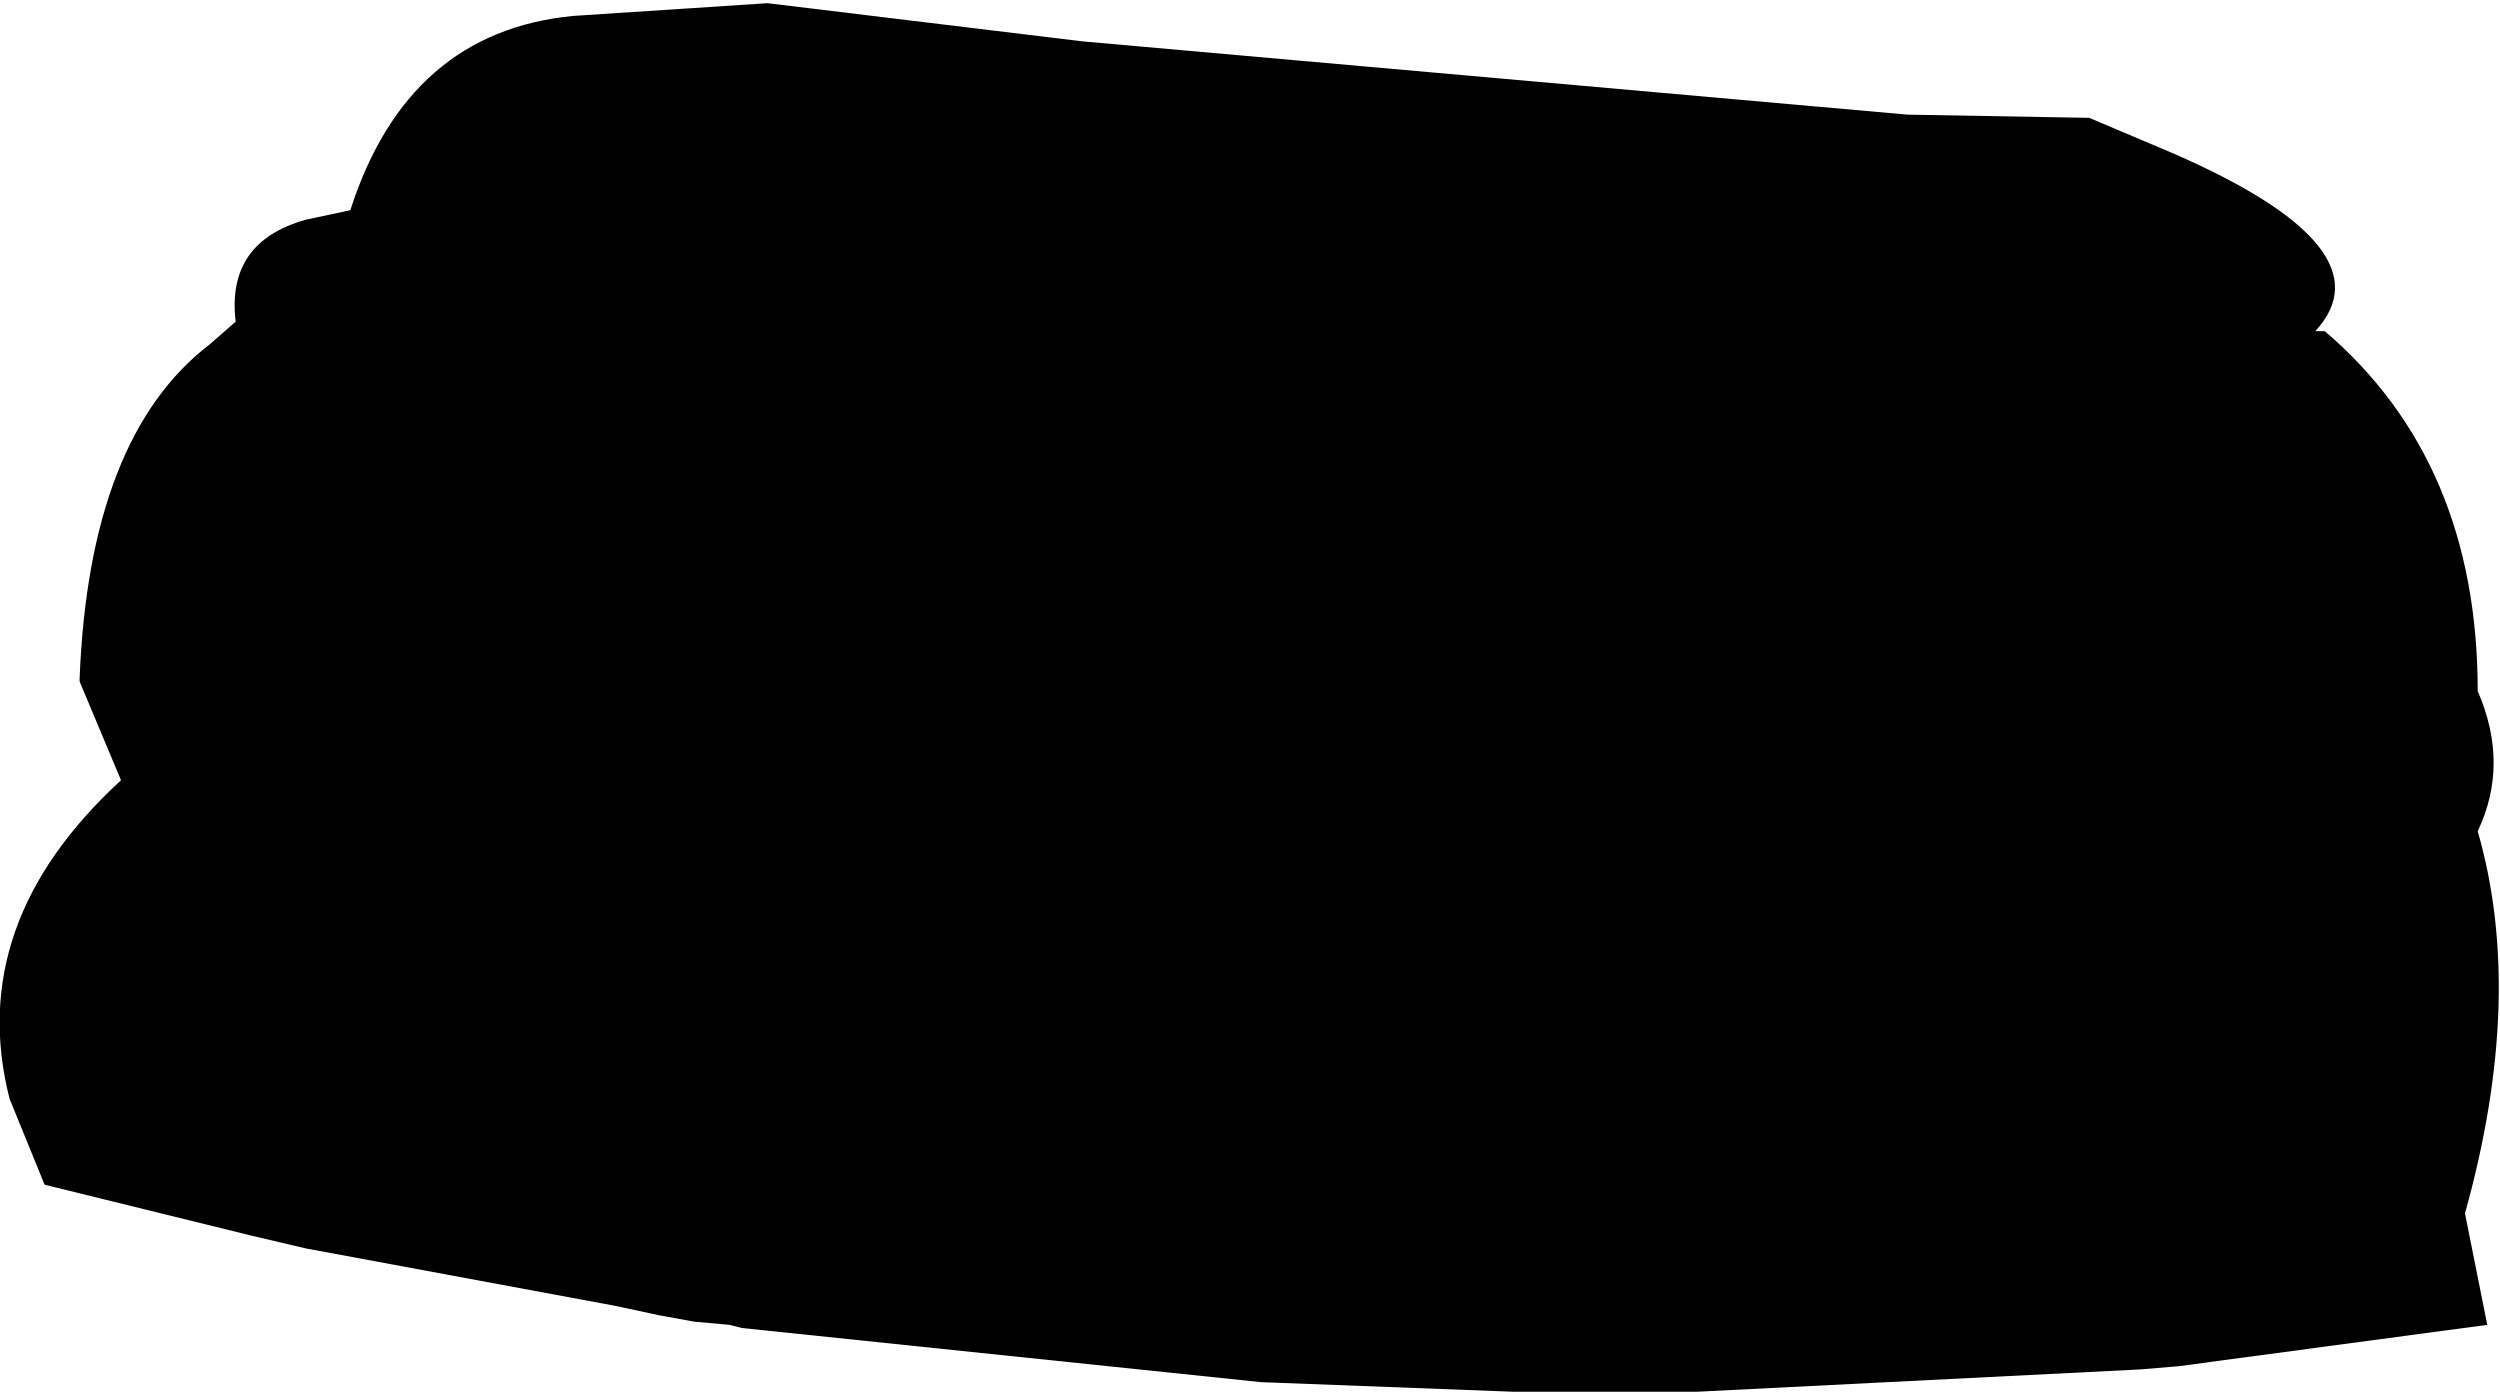<?xml version="1.0" encoding="UTF-8" standalone="no"?>
<svg xmlns:xlink="http://www.w3.org/1999/xlink" height="21.85px" width="39.25px" xmlns="http://www.w3.org/2000/svg">
  <g transform="matrix(1.0, 0.0, 0.0, 1.0, -379.95, -160.35)">
    <path d="M385.45 163.65 Q386.35 160.85 388.95 160.6 L392.0 160.4 396.95 161.0 409.9 162.15 412.75 162.2 414.05 162.75 Q417.5 164.25 416.3 165.55 L416.45 165.55 Q418.85 167.6 418.85 171.2 419.35 172.35 418.85 173.4 419.6 176.0 418.65 179.4 L419.0 181.15 414.15 181.8 413.55 181.85 406.6 182.2 403.7 182.2 399.75 182.05 391.6 181.2 391.4 181.15 390.85 181.1 390.3 181.0 389.6 180.85 384.75 179.95 383.9 179.75 380.65 178.95 380.1 177.6 Q379.4 174.85 381.85 172.6 L381.2 171.05 381.2 171.0 Q381.35 167.2 383.25 165.75 L383.65 165.4 Q383.5 164.15 384.75 163.8 L385.45 163.65" fill="#000000" fill-rule="evenodd" stroke="none"/>
  </g>
</svg>
